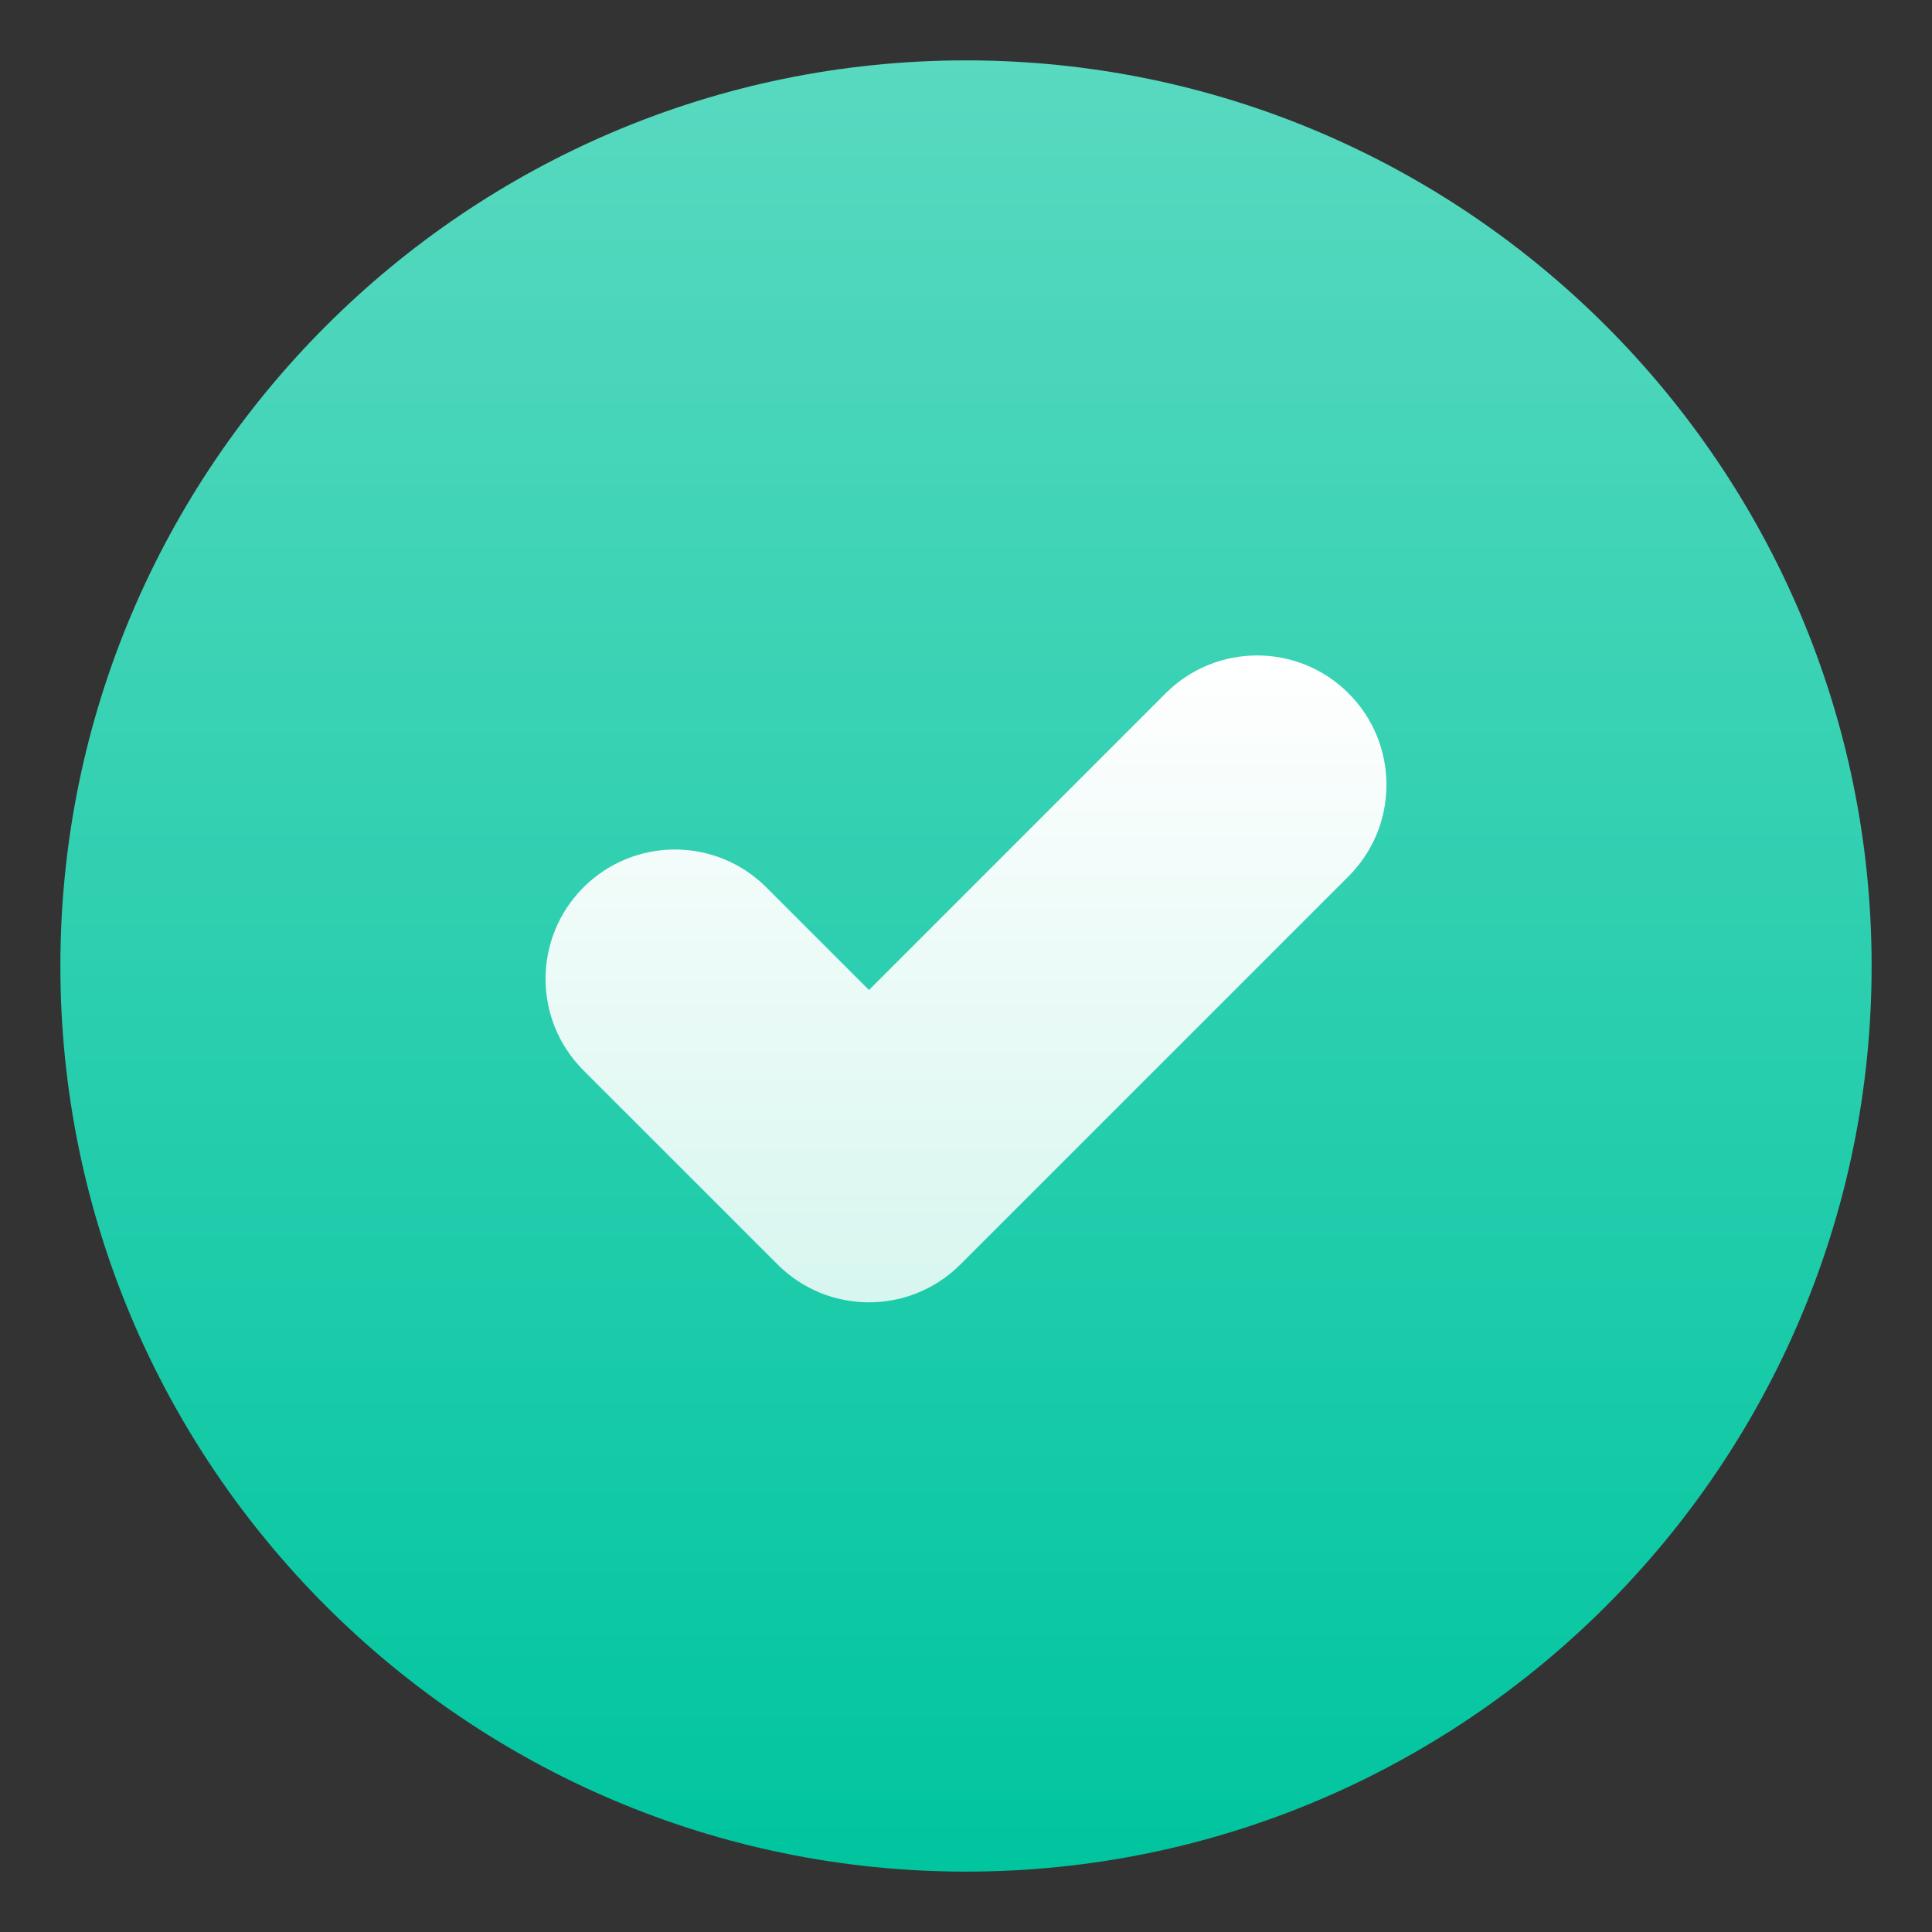 <svg width="512" height="512" viewBox="0 0 512 512" fill="none" xmlns="http://www.w3.org/2000/svg">
<rect x="0" y="0" width="512" height="512" fill="#333333" stroke="none"/>
<path d="M256 16C123.678 16 16 123.678 16 256C16 388.322 123.678 496 256 496C388.322 496 496 388.322 496 256C496 123.678 388.322 16 256 16Z" fill="url(#paint0_linear_2063_21242)"/>
<path d="M308.906 183.745L230.289 262.362L203.1 235.174C189.708 221.782 168.01 221.782 154.618 235.174C141.226 248.566 141.226 270.264 154.618 283.656L206.047 335.084C212.744 341.782 221.516 345.13 230.287 345.13C239.057 345.13 247.832 341.782 254.527 335.084L357.384 232.227C370.776 218.835 370.776 197.137 357.384 183.745C343.992 170.353 322.298 170.351 308.906 183.745Z" fill="url(#paint1_linear_2063_21242)"/>
<defs>
<linearGradient id="paint0_linear_2063_21242" x1="256" y1="496" x2="256" y2="-674.286" gradientUnits="userSpaceOnUse">
<stop stop-color="#00C59F"/>
<stop offset="1" stop-color="#D7F6EF"/>
</linearGradient>
<linearGradient id="paint1_linear_2063_21242" x1="256.003" y1="345.128" x2="256.003" y2="173.7" gradientUnits="userSpaceOnUse">
<stop stop-color="#D7F6EF"/>
<stop offset="0.997" stop-color="white"/>
</linearGradient>
</defs>
</svg>

